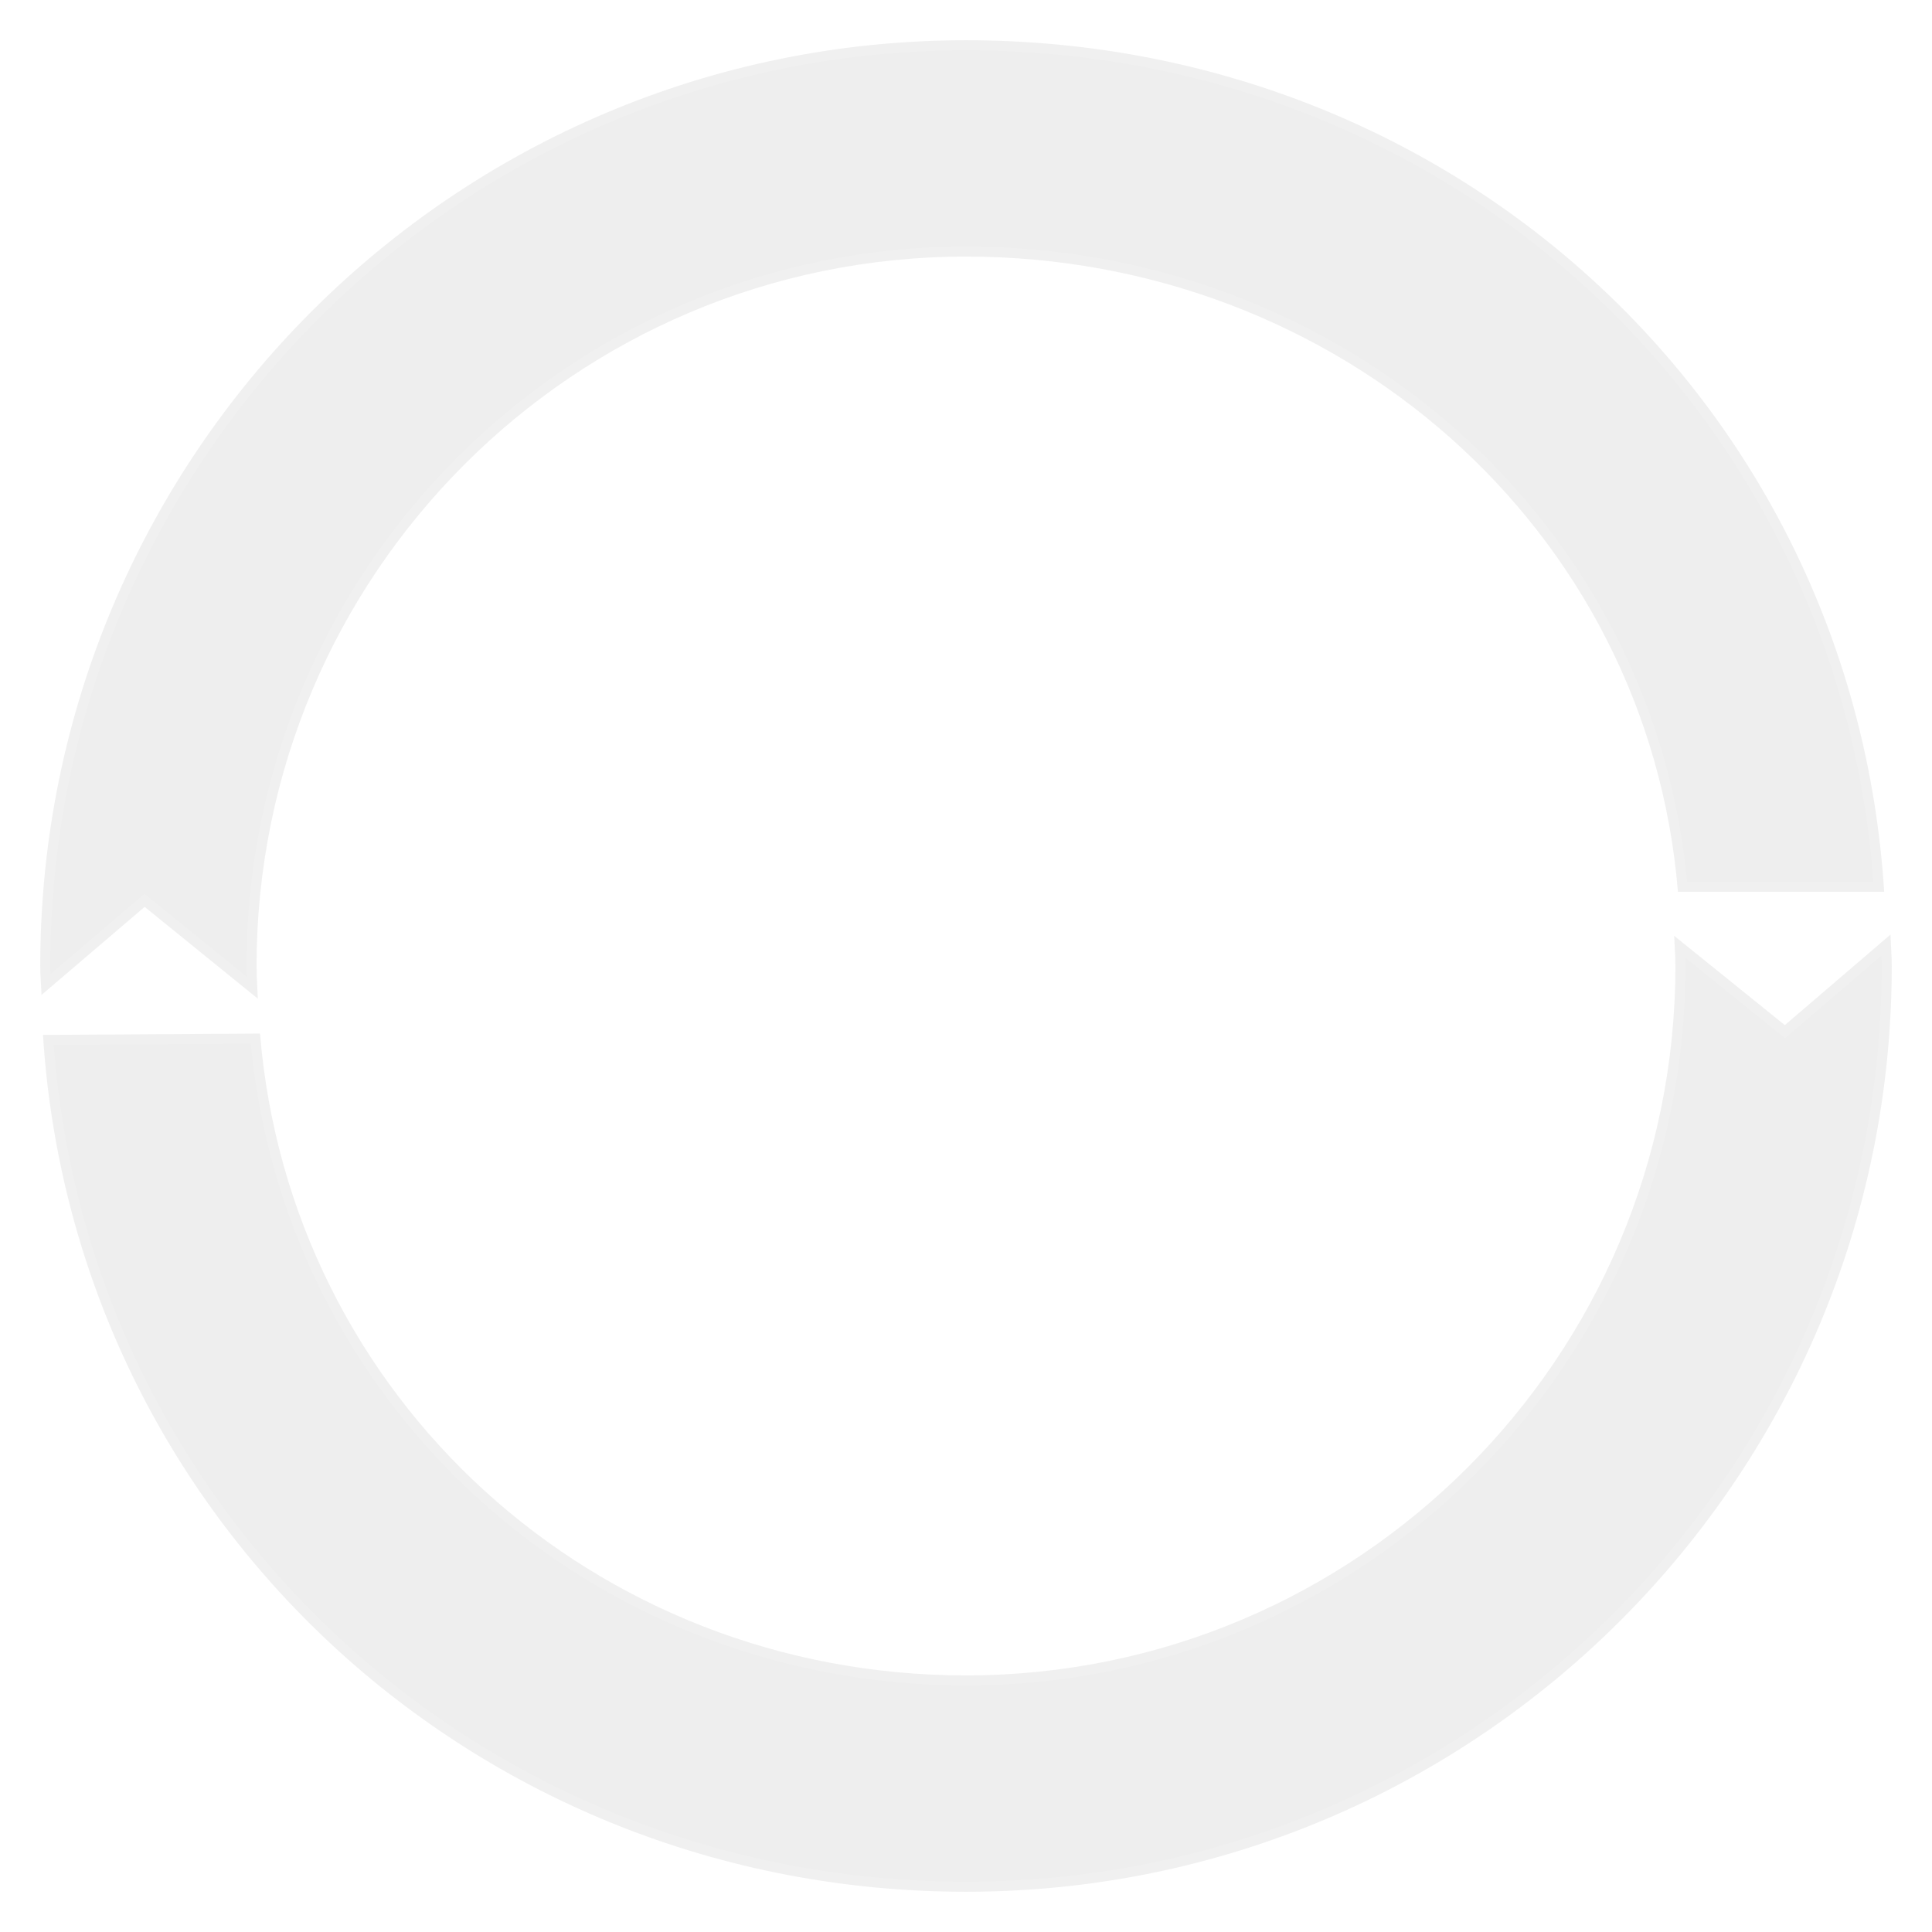 <?xml version="1.0" encoding="UTF-8" standalone="no"?>
<!-- Created with Inkscape (http://www.inkscape.org/) -->
<svg
   xmlns:dc="http://purl.org/dc/elements/1.1/"
   xmlns:cc="http://web.resource.org/cc/"
   xmlns:rdf="http://www.w3.org/1999/02/22-rdf-syntax-ns#"
   xmlns:svg="http://www.w3.org/2000/svg"
   xmlns="http://www.w3.org/2000/svg"
   xmlns:xlink="http://www.w3.org/1999/xlink"
   xmlns:sodipodi="http://sodipodi.sourceforge.net/DTD/sodipodi-0.dtd"
   xmlns:inkscape="http://www.inkscape.org/namespaces/inkscape"
   width="48"
   height="48"
   id="svg2263"
   sodipodi:version="0.32"
   inkscape:version="0.45.1"
   version="1.0"
   sodipodi:docbase="/home/njp/Projects/desktop-launcher/data"
   sodipodi:docname="spinner.svg"
   inkscape:output_extension="org.inkscape.output.svg.inkscape"
   inkscape:export-filename="/home/njp/Projects/desktop-launcher/data/spinner.png"
   inkscape:export-xdpi="90"
   inkscape:export-ydpi="90">
  <defs
     id="defs2265">
    <linearGradient
       id="linearGradient3302">
      <stop
         style="stop-color:#dadada;stop-opacity:1;"
         offset="0"
         id="stop3304" />
      <stop
         id="stop3327"
         offset="0.739"
         style="stop-color:#d2d2d2;stop-opacity:1;" />
      <stop
         style="stop-color:#ffffff;stop-opacity:1;"
         offset="0.87"
         id="stop3333" />
      <stop
         style="stop-color:#ffffff;stop-opacity:1;"
         offset="1"
         id="stop3306" />
    </linearGradient>
    <linearGradient
       id="linearGradient3289">
      <stop
         style="stop-color:#ffffff;stop-opacity:1;"
         offset="0"
         id="stop3291" />
      <stop
         style="stop-color:#474747;stop-opacity:1;"
         offset="1"
         id="stop3293" />
    </linearGradient>
    <linearGradient
       id="linearGradient3275">
      <stop
         id="stop3277"
         offset="0"
         style="stop-color:#ffffff;stop-opacity:1;" />
      <stop
         id="stop3279"
         offset="1"
         style="stop-color:#cfcfcf;stop-opacity:1;" />
    </linearGradient>
    <linearGradient
       id="linearGradient3133">
      <stop
         style="stop-color:#1f2221;stop-opacity:1;"
         offset="0"
         id="stop3135" />
      <stop
         style="stop-color:#000000;stop-opacity:1;"
         offset="1"
         id="stop3137" />
    </linearGradient>
    <linearGradient
       inkscape:collect="always"
       xlink:href="#linearGradient3133"
       id="linearGradient3139"
       x1="462.857"
       y1="0"
       x2="462.857"
       y2="600.206"
       gradientUnits="userSpaceOnUse"
       gradientTransform="scale(1,0.733)" />
    <linearGradient
       inkscape:collect="always"
       xlink:href="#linearGradient3275"
       id="linearGradient3273"
       x1="478.571"
       y1="91.429"
       x2="478.571"
       y2="345.064"
       gradientUnits="userSpaceOnUse" />
    <linearGradient
       inkscape:collect="always"
       xlink:href="#linearGradient3133"
       id="linearGradient3283"
       gradientUnits="userSpaceOnUse"
       x1="478.571"
       y1="91.429"
       x2="478.571"
       y2="345.064"
       gradientTransform="matrix(0.933,0,0,0.897,26.857,22.629)" />
    <linearGradient
       inkscape:collect="always"
       xlink:href="#linearGradient3289"
       id="linearGradient3287"
       gradientUnits="userSpaceOnUse"
       gradientTransform="matrix(0.933,0,0,0.309,26.857,78.543)"
       x1="478.571"
       y1="91.429"
       x2="478.571"
       y2="345.064" />
    <radialGradient
       inkscape:collect="always"
       xlink:href="#linearGradient3302"
       id="radialGradient3316"
       cx="200"
       cy="125"
       fx="200"
       fy="125"
       r="50"
       gradientUnits="userSpaceOnUse"
       gradientTransform="matrix(1,0,0,-1,0,250)" />
    <radialGradient
       inkscape:collect="always"
       xlink:href="#linearGradient3302"
       id="radialGradient3331"
       gradientUnits="userSpaceOnUse"
       gradientTransform="matrix(0.663,0.723,-0.729,0.669,194.307,-79.63)"
       cx="200"
       cy="125"
       fx="200"
       fy="125"
       r="50" />
    <filter
       inkscape:collect="always"
       id="filter3469">
      <feGaussianBlur
         inkscape:collect="always"
         stdDeviation="0.779"
         id="feGaussianBlur3471" />
    </filter>
  </defs>
  <sodipodi:namedview
     id="base"
     pagecolor="#000000"
     bordercolor="#666666"
     borderopacity="1.0"
     gridtolerance="10000"
     guidetolerance="10"
     objecttolerance="10"
     inkscape:pageopacity="0.20392157"
     inkscape:pageshadow="2"
     inkscape:zoom="8.0000001"
     inkscape:cx="25.471059"
     inkscape:cy="23.265239"
     inkscape:document-units="px"
     inkscape:current-layer="layer4"
     width="48px"
     height="48px"
     inkscape:window-width="1100"
     inkscape:window-height="738"
     inkscape:window-x="30"
     inkscape:window-y="43"
     showborder="true"
     borderlayer="false" />
  <g
     inkscape:groupmode="layer"
     id="layer4"
     transform="translate(-150,-75)">
    <path
       id="path3315"
       transform="translate(150,75)"
       d="M 24,1 C 11.304,1 1,11.304 1,24 C 1,24.24 1.93,25.033 1.937,25.271 L 3.594,22.531 L 6.406,24.812 C 6.394,24.543 6.375,24.272 6.375,24 C 6.375,14.271 14.271,6.375 24,6.375 C 33.236,6.375 40.818,13.486 41.562,22.531 L 46.938,22.531 C 46.179,10.519 36.203,1 24,1 z M 46.969,23.219 L 44.344,25.469 L 41.594,23.25 C 41.604,23.499 41.625,23.749 41.625,24 C 41.625,33.729 33.729,41.625 24,41.625 C 14.764,41.625 7.182,34.514 6.438,25.469 L 1.062,25.469 C 1.821,37.481 11.797,47 24,47 C 36.696,47 47,36.696 47,24 C 47,23.739 46.977,23.478 46.969,23.219 z "
       style="opacity:0.901;fill:none;fill-opacity:0.095;stroke:#ffffff;stroke-opacity:0.155;stroke-width:1;stroke-miterlimit:4;stroke-dasharray:none;filter:url(#filter3469)"
       sodipodi:nodetypes="cscccssccccccssccssc" />
    <path
       style="opacity:0.74;fill:#000000;fill-opacity:0.095;stroke:#ffffff;stroke-width:0.5;stroke-miterlimit:4;stroke-dasharray:none;stroke-opacity:0.155"
       d="M 174,76 C 161.304,76 151,86.304 151,99 C 151,99.24 151.024,99.48 151.031,99.719 L 153.594,97.531 L 156.406,99.812 C 156.394,99.543 156.375,99.272 156.375,99 C 156.375,89.271 164.271,81.375 174,81.375 C 183.236,81.375 190.943,88.111 191.688,97.156 L 196.812,97.156 C 196.054,85.144 186.203,76 174,76 z M 196.969,98.219 L 194.344,100.469 L 191.594,98.25 C 191.604,98.499 191.625,98.749 191.625,99 C 191.625,108.729 183.729,116.625 174,116.625 C 164.764,116.625 157.204,109.724 156.46,100.679 L 151.068,100.712 C 151.826,112.724 161.797,122 174,122 C 186.696,122 197,111.696 197,99 C 197,98.739 196.977,98.478 196.969,98.219 z "
       id="path3154"
       sodipodi:nodetypes="cscccssccccccssccssc" />
  </g>
</svg>
